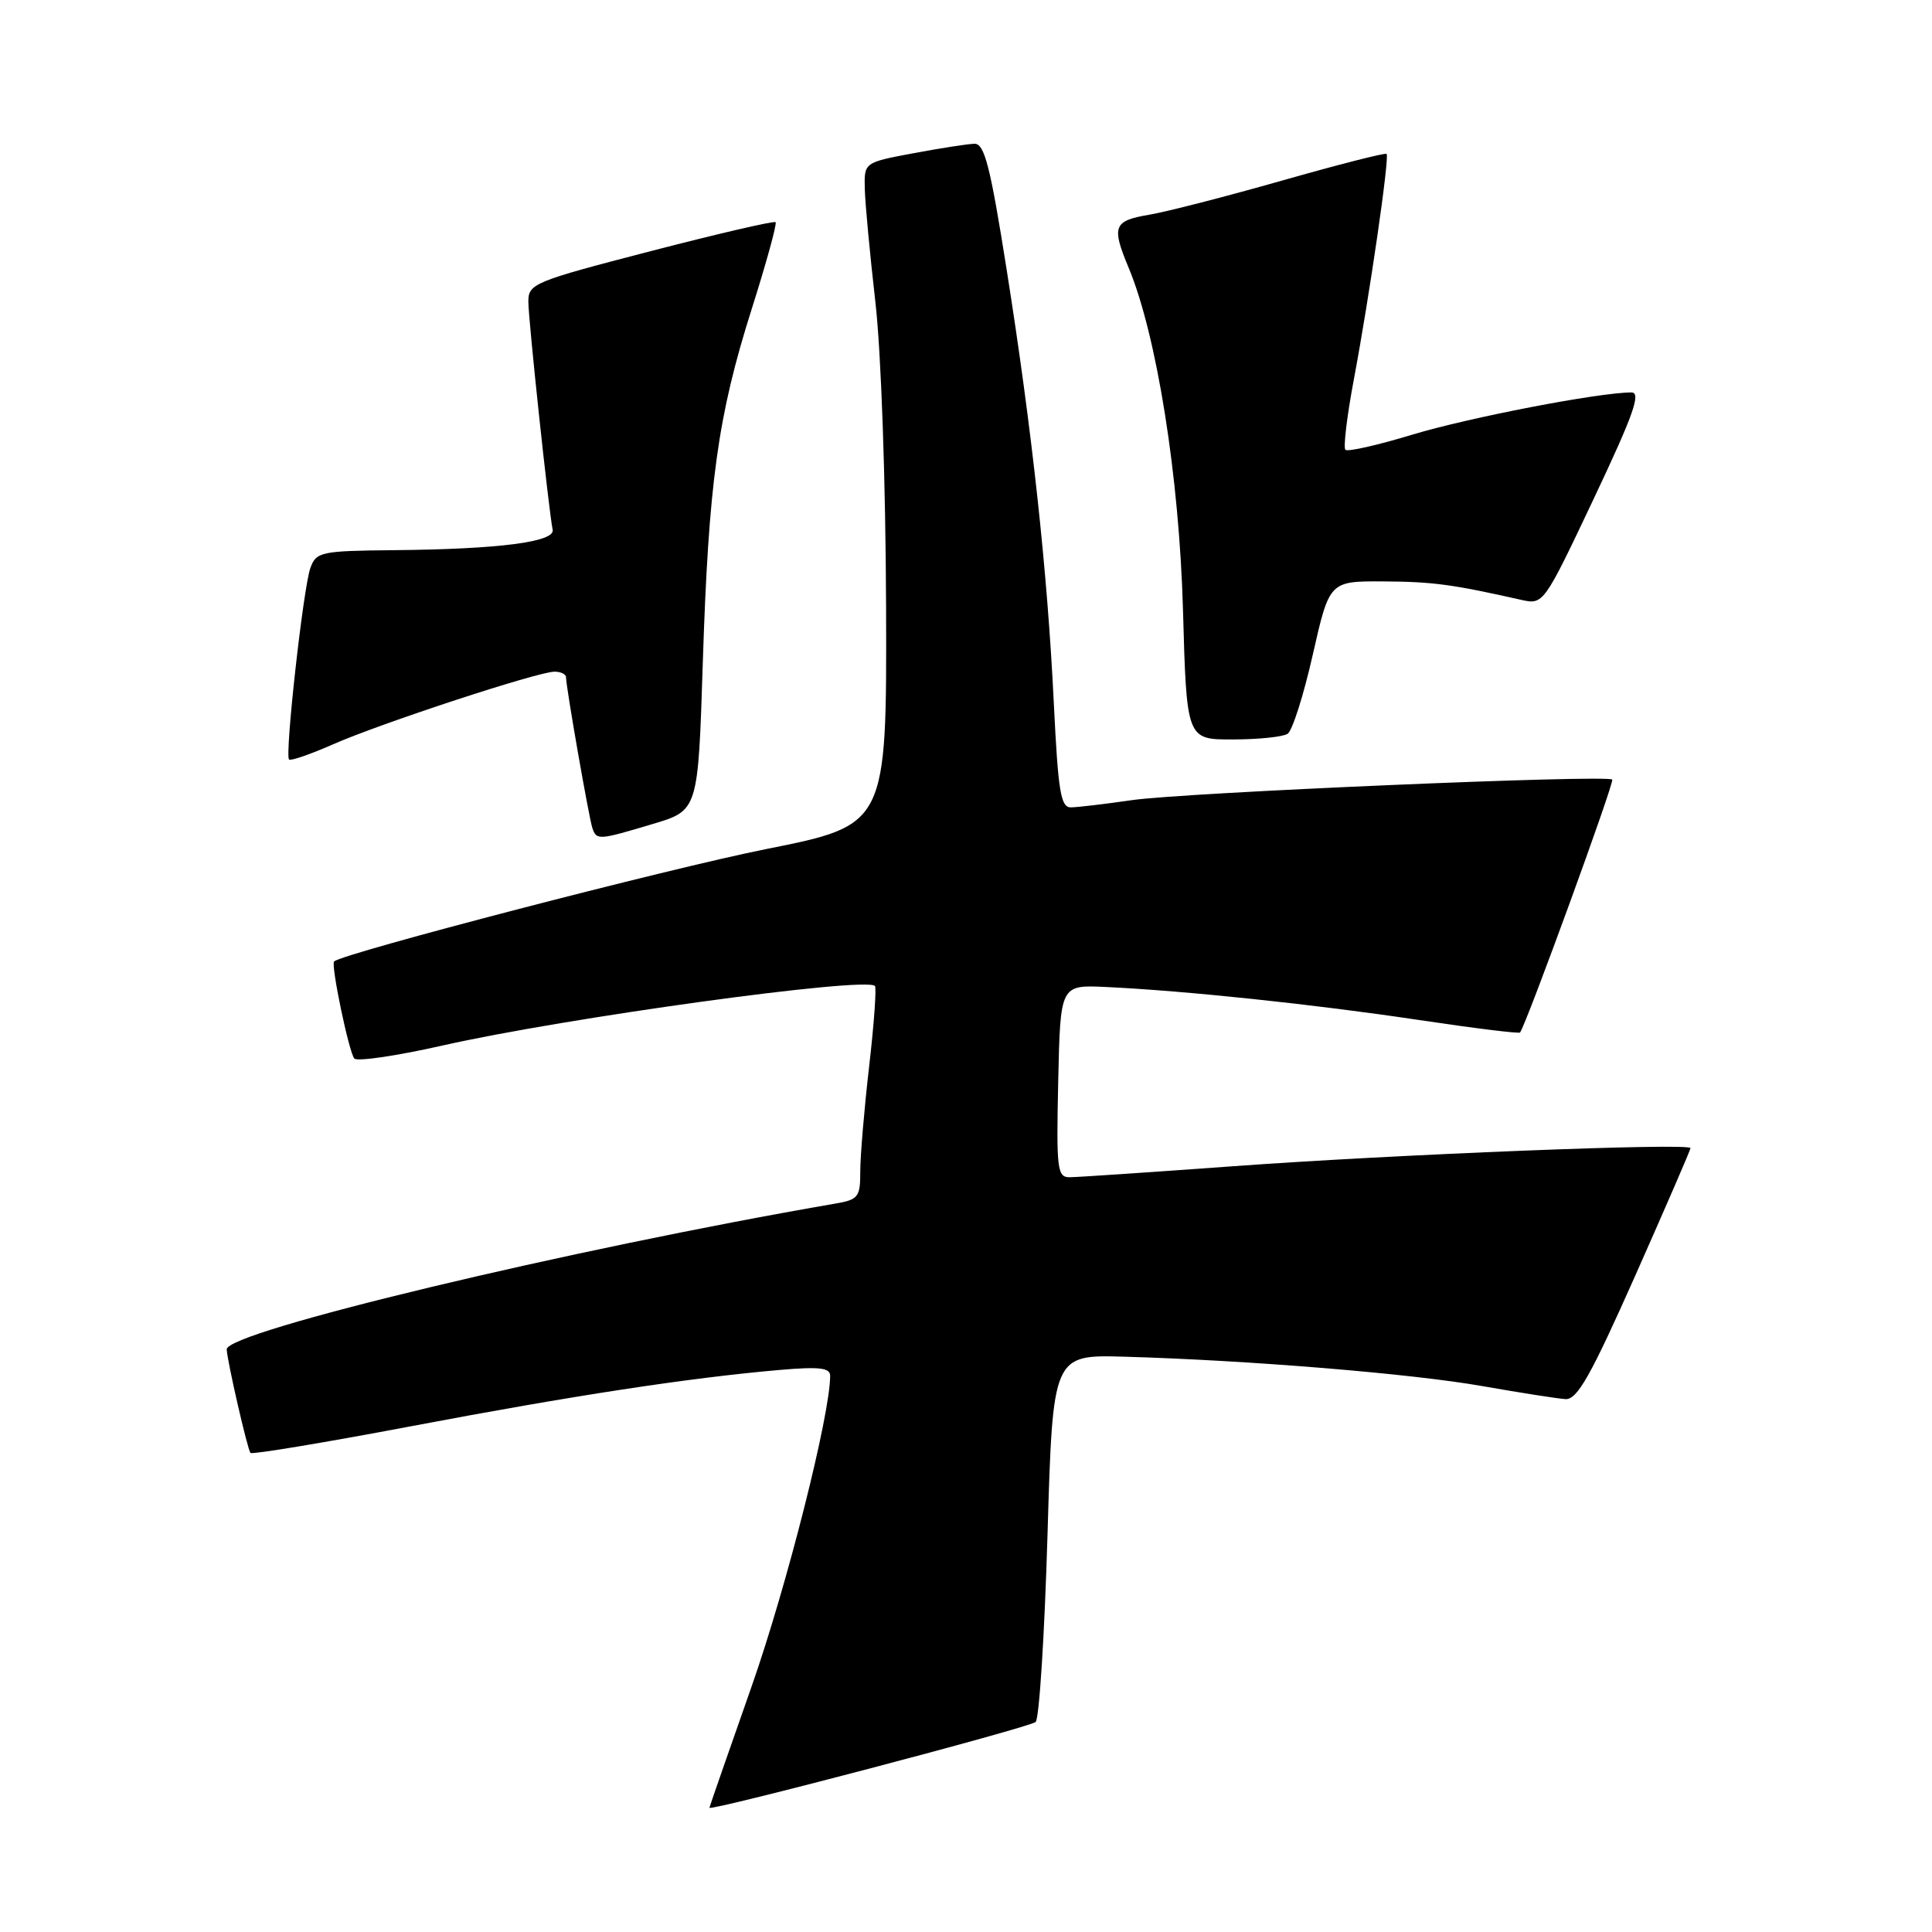 <?xml version="1.0" encoding="UTF-8" standalone="no"?>
<!DOCTYPE svg PUBLIC "-//W3C//DTD SVG 1.1//EN" "http://www.w3.org/Graphics/SVG/1.1/DTD/svg11.dtd" >
<svg xmlns="http://www.w3.org/2000/svg" xmlns:xlink="http://www.w3.org/1999/xlink" version="1.1" viewBox="0 0 256 256">
 <g >
 <path fill="currentColor"
d=" M 137.23 228.17 C 137.71 227.69 138.41 216.55 138.80 203.40 C 139.50 179.50 139.50 179.50 149.00 179.77 C 165.47 180.24 187.16 182.02 196.50 183.68 C 201.45 184.55 206.37 185.32 207.43 185.39 C 208.99 185.48 210.75 182.36 216.68 169.03 C 220.70 159.97 224.00 152.36 224.00 152.13 C 224.00 151.41 184.54 152.98 163.29 154.54 C 152.41 155.33 142.70 155.99 141.72 155.99 C 140.09 156.00 139.96 154.92 140.22 143.25 C 140.50 130.50 140.50 130.50 146.50 130.78 C 156.99 131.27 174.07 133.07 187.85 135.13 C 195.20 136.23 201.30 136.99 201.42 136.81 C 202.36 135.41 213.95 103.61 213.63 103.30 C 212.95 102.62 157.00 105.01 150.00 106.02 C 146.43 106.54 142.78 106.97 141.90 106.98 C 140.55 107.00 140.21 104.91 139.64 93.25 C 138.80 75.79 136.76 57.03 133.39 35.75 C 131.22 22.01 130.45 19.01 129.12 19.05 C 128.23 19.07 124.58 19.64 121.00 20.31 C 114.50 21.53 114.50 21.53 114.59 25.02 C 114.63 26.93 115.27 33.67 115.99 40.00 C 116.76 46.70 117.35 63.57 117.41 80.41 C 117.50 109.32 117.50 109.32 101.50 112.51 C 88.59 115.09 45.32 126.34 44.27 127.40 C 43.82 127.85 46.24 139.45 46.95 140.26 C 47.32 140.68 52.57 139.91 58.62 138.54 C 74.93 134.86 114.55 129.40 115.93 130.64 C 116.16 130.85 115.82 135.63 115.17 141.26 C 114.52 146.89 113.99 153.17 113.99 155.20 C 114.00 158.60 113.73 158.96 110.75 159.47 C 75.44 165.56 29.92 176.46 30.04 178.80 C 30.12 180.42 32.81 192.14 33.19 192.52 C 33.41 192.75 43.03 191.15 54.55 188.97 C 75.94 184.92 91.23 182.58 103.25 181.53 C 108.56 181.07 110.00 181.23 110.00 182.30 C 110.00 187.47 104.27 210.13 99.60 223.44 C 96.52 232.21 94.00 239.45 94.00 239.54 C 94.00 240.05 136.53 228.87 137.23 228.17 Z  M 86.50 109.18 C 92.50 107.39 92.50 107.39 93.12 87.94 C 93.89 63.96 95.10 55.16 99.61 40.93 C 101.55 34.81 102.97 29.64 102.77 29.44 C 102.58 29.24 95.12 30.97 86.21 33.28 C 70.68 37.31 70.00 37.59 70.01 39.99 C 70.02 42.45 72.71 67.67 73.23 70.19 C 73.57 71.81 66.13 72.77 52.23 72.90 C 42.52 72.99 41.90 73.13 41.13 75.25 C 40.19 77.84 37.72 100.05 38.30 100.64 C 38.52 100.85 41.12 99.95 44.10 98.64 C 50.45 95.84 71.29 89.00 73.48 89.00 C 74.32 89.00 75.00 89.34 75.00 89.75 C 75.01 91.06 78.05 108.45 78.50 109.75 C 79.06 111.35 79.32 111.33 86.50 109.18 Z  M 170.62 97.23 C 171.24 96.83 172.74 92.11 173.95 86.75 C 176.16 77.00 176.16 77.00 183.33 77.04 C 189.87 77.08 192.44 77.43 201.51 79.47 C 204.52 80.15 204.52 80.15 211.18 66.08 C 216.46 54.92 217.49 52.00 216.17 52.00 C 211.82 52.01 194.63 55.33 187.15 57.59 C 182.55 58.99 178.56 59.89 178.27 59.60 C 177.98 59.31 178.48 55.12 179.39 50.29 C 181.49 39.09 184.14 20.81 183.73 20.39 C 183.55 20.22 177.35 21.80 169.94 23.91 C 162.53 26.02 154.57 28.07 152.24 28.46 C 147.55 29.25 147.26 29.99 149.54 35.45 C 153.27 44.38 156.25 63.12 156.75 80.75 C 157.23 98.00 157.23 98.00 163.36 97.98 C 166.74 97.98 170.00 97.64 170.62 97.23 Z "/>
</g>
</svg>